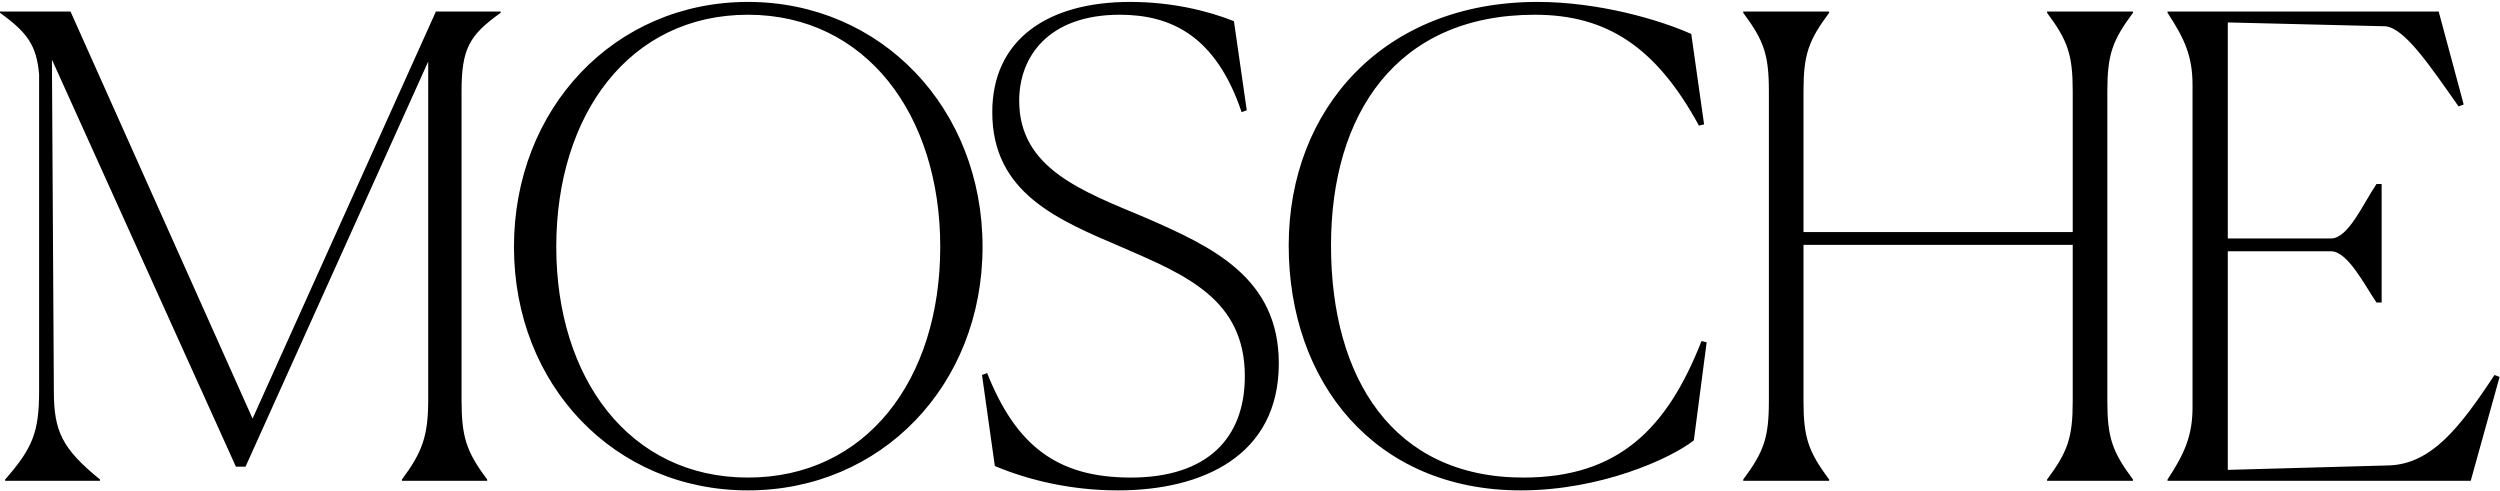 <svg width="468" height="92" viewBox="0 0 468 92" fill="currentColor" xmlns="http://www.w3.org/2000/svg">
  <path d="M18.721 90V89.76C11.641 84 10.081 80.76 10.081 73.2L9.721 11.16L44.161 87.36H45.961L80.161 11.52V74.76C80.161 81.6 79.081 84.6 75.241 89.76V90H91.201V89.76C87.241 84.48 86.401 81.72 86.401 74.76V17.16C86.401 9.12 87.841 6.6 93.721 2.4V2.16H81.601L47.281 78.36L13.201 2.16H0.001V2.4C5.161 6.12 6.841 8.52 7.321 13.92V73.2C7.321 80.88 6.121 83.88 0.961 89.76V90H18.721ZM140.014 91.8C164.974 91.8 183.934 72.12 183.934 46.2C183.934 20.28 164.974 0.36 140.014 0.36C115.054 0.36 96.214 20.28 96.214 46.2C96.214 72.12 115.054 91.8 140.014 91.8ZM140.014 89.4C117.814 89.4 104.134 70.8 104.134 46.2C104.134 21.48 117.814 2.76 140.014 2.76C162.094 2.76 176.014 21.48 176.014 46.2C176.014 71.16 162.094 89.4 140.014 89.4ZM230.993 3.96C225.833 1.92 219.113 0.36 211.553 0.36C196.073 0.36 185.753 7.44 185.753 21C185.753 36.12 197.993 41.16 210.113 46.32C221.993 51.48 233.033 56.04 233.033 70.44C233.033 81.96 226.073 89.4 211.673 89.4C197.873 89.4 190.193 83.4 184.793 69.84L183.833 70.2L186.233 87.24C192.833 90 200.753 91.8 209.273 91.8C225.113 91.8 239.393 85.32 239.393 68.04C239.393 51.96 226.913 46.2 214.553 40.8C202.553 35.76 190.793 31.56 190.793 18.84C190.793 10.68 196.193 2.76 209.633 2.76C219.233 2.76 227.633 6.72 232.433 21L233.393 20.64L230.993 3.96ZM319.485 64.08L318.525 63.84C312.165 80.04 303.165 89.4 285.165 89.4C260.685 89.4 249.165 70.68 249.165 45.96C249.165 21.36 261.405 2.76 287.325 2.76C300.765 2.76 310.005 8.76 318.045 23.52L319.005 23.28L316.605 6.36C310.725 3.72 299.325 0.36 287.805 0.36C259.005 0.36 241.245 20.4 241.245 45.96C241.245 71.52 257.325 91.8 284.685 91.8C299.565 91.8 312.645 85.92 317.085 82.44L319.485 64.08ZM326.334 90H342.414V89.76C338.574 84.6 337.614 81.96 337.614 75.12V45.84H388.014V75.12C388.014 81.96 387.054 84.6 383.214 89.76V90H399.294V89.76C395.454 84.6 394.494 81.96 394.494 75.12V17.04C394.494 10.2 395.454 7.56 399.294 2.4V2.16H383.214V2.4C387.054 7.56 388.014 10.2 388.014 17.04V43.44H337.614V17.04C337.614 10.2 338.574 7.56 342.414 2.4V2.16H326.334V2.4C330.174 7.56 331.134 10.2 331.134 17.04V75.12C331.134 81.96 330.174 84.6 326.334 89.76V90ZM467.923 70.56L466.963 70.2C460.363 80.28 455.083 86.76 447.403 87.12L417.043 87.96V47.04H436.363C439.483 47.04 442.603 53.28 444.883 56.64H445.843V34.44H444.883C442.363 38.16 439.603 44.64 436.363 44.64H417.043V4.2L446.563 4.92C450.163 5.28 454.843 12.24 460.243 19.92L461.203 19.56L456.523 2.16H405.763V2.4C409.003 7.32 410.443 10.56 410.443 15.96V76.2C410.443 81.48 409.003 84.84 405.763 89.76V90H462.523L467.923 70.56Z" />
</svg>